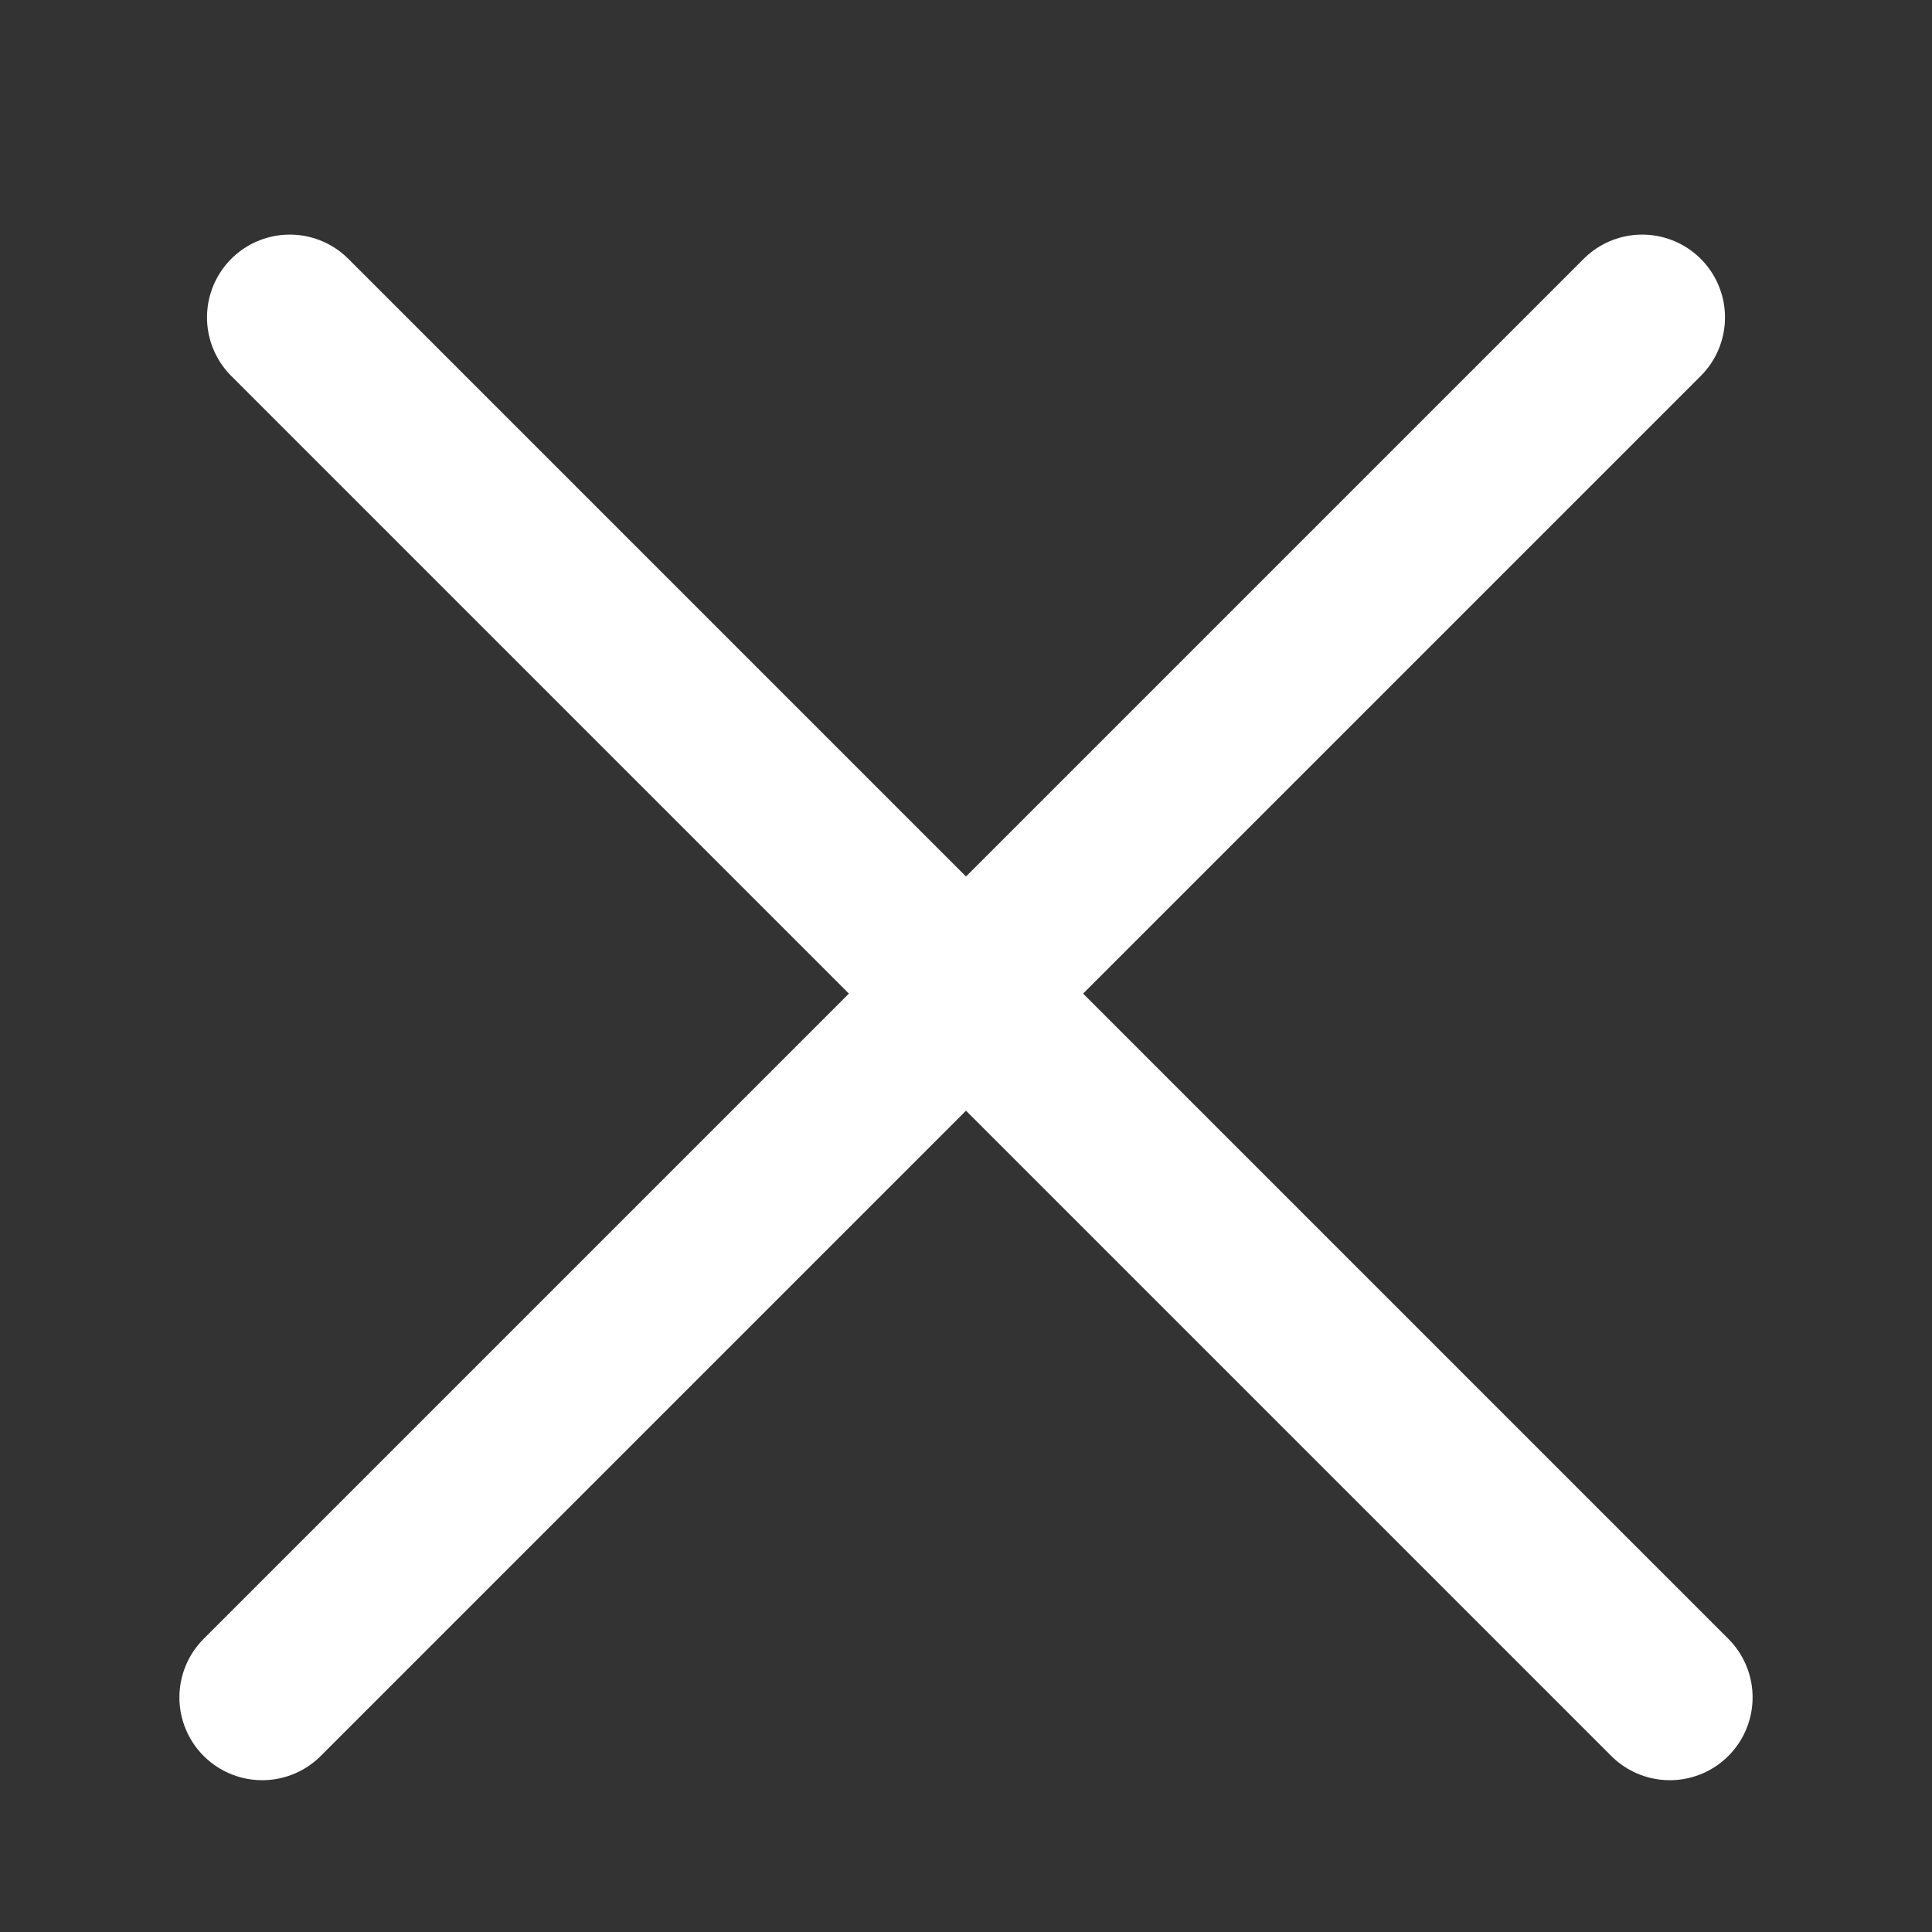 <svg xmlns="http://www.w3.org/2000/svg" width="70" height="70" viewBox="0 0 70 70">
  <rect x="0" y="0" width="70" height="70" fill="#333333" stroke="none"/>
  <g id="그룹_60" data-name="그룹 60" transform="translate(-990 -146)">
    <rect id="사각형_38" data-name="사각형 38" width="70" height="70" transform="translate(990 146)" fill="none"/>
    <line id="선_6" data-name="선 6" x1="50" y2="50" transform="translate(999.5 157.5)" fill="none" stroke="#fff" stroke-linecap="round" stroke-width="6"/>
    <line id="선_7" data-name="선 7" x2="50" y2="50" transform="translate(1000.5 157.5)" fill="none" stroke="#fff" stroke-linecap="round" stroke-width="6"/>
  </g>
</svg>
